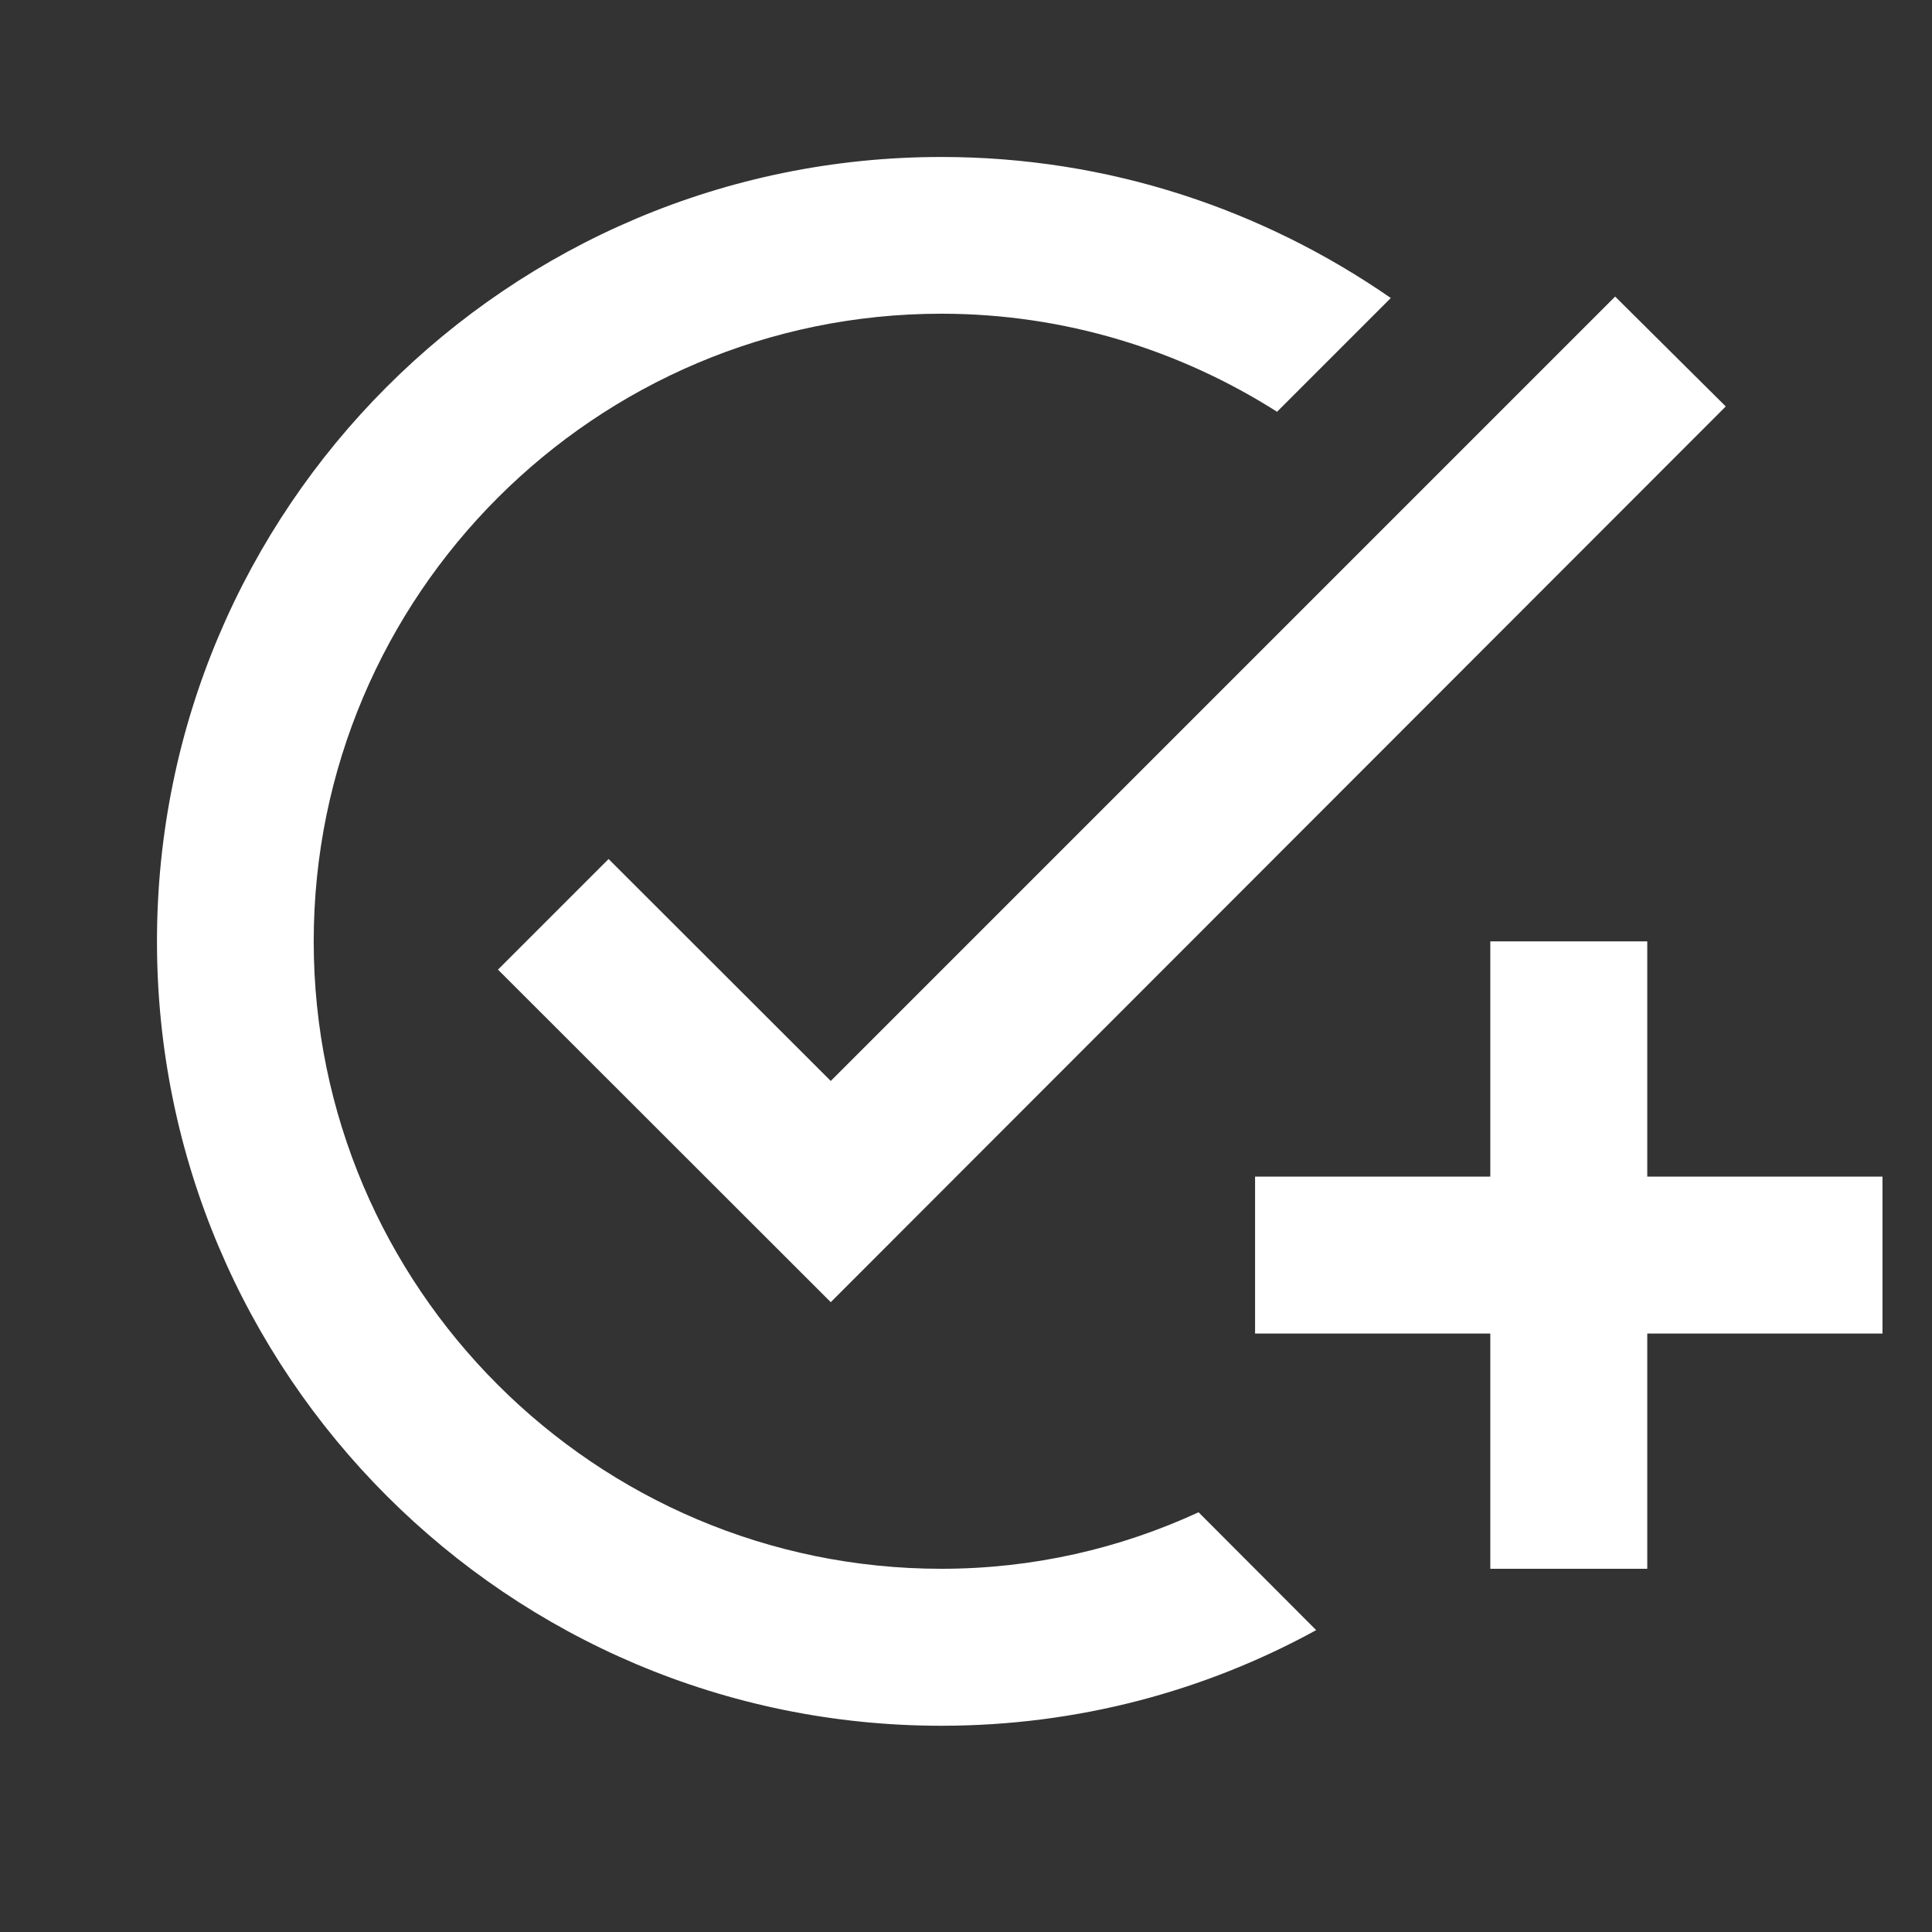 <svg xmlns="http://www.w3.org/2000/svg" viewBox="0 0 80 80" width="80" height="80">
	<rect x="0" y="0" width="80" height="80" fill="#333333" stroke="none"/>
	<style>
		tspan { white-space:pre }
		.shp0 { fill: none } 
		.shp1 { fill: #ffffff } 
	</style>
	<g id="Web 1920 – 12">
		<g id="add_task-24px (1)">
			<path id="Rectangle 172" class="shp0" d="M0 0L79 0L79 79L0 79L0 0Z" />
			<path id="Path 332" fill-rule="evenodd" class="shp1" d="M71.46 16.83L34.4 53.92L20.62 40.15L25.2 35.57L34.4 44.76L66.88 12.28L71.46 16.83ZM49.63 62.62L54.5 67.5C49.89 70.03 44.6 71.46 38.98 71.46C21.05 71.46 6.5 56.91 6.5 38.98C6.5 21.05 21.05 6.5 38.98 6.5C45.9 6.5 52.29 8.67 57.59 12.34L52.88 17.05C48.85 14.49 44.08 12.99 38.98 12.99C24.65 12.99 12.99 24.65 12.99 38.98C12.99 53.3 24.65 64.96 38.98 64.96C42.78 64.96 46.38 64.12 49.63 62.62ZM61.71 38.98L68.21 38.98L68.21 48.72L77.95 48.72L77.95 55.22L68.21 55.22L68.21 64.96L61.71 64.96L61.71 55.22L51.97 55.22L51.97 48.72L61.71 48.72L61.71 38.98Z" />
		</g>
	</g>
</svg>